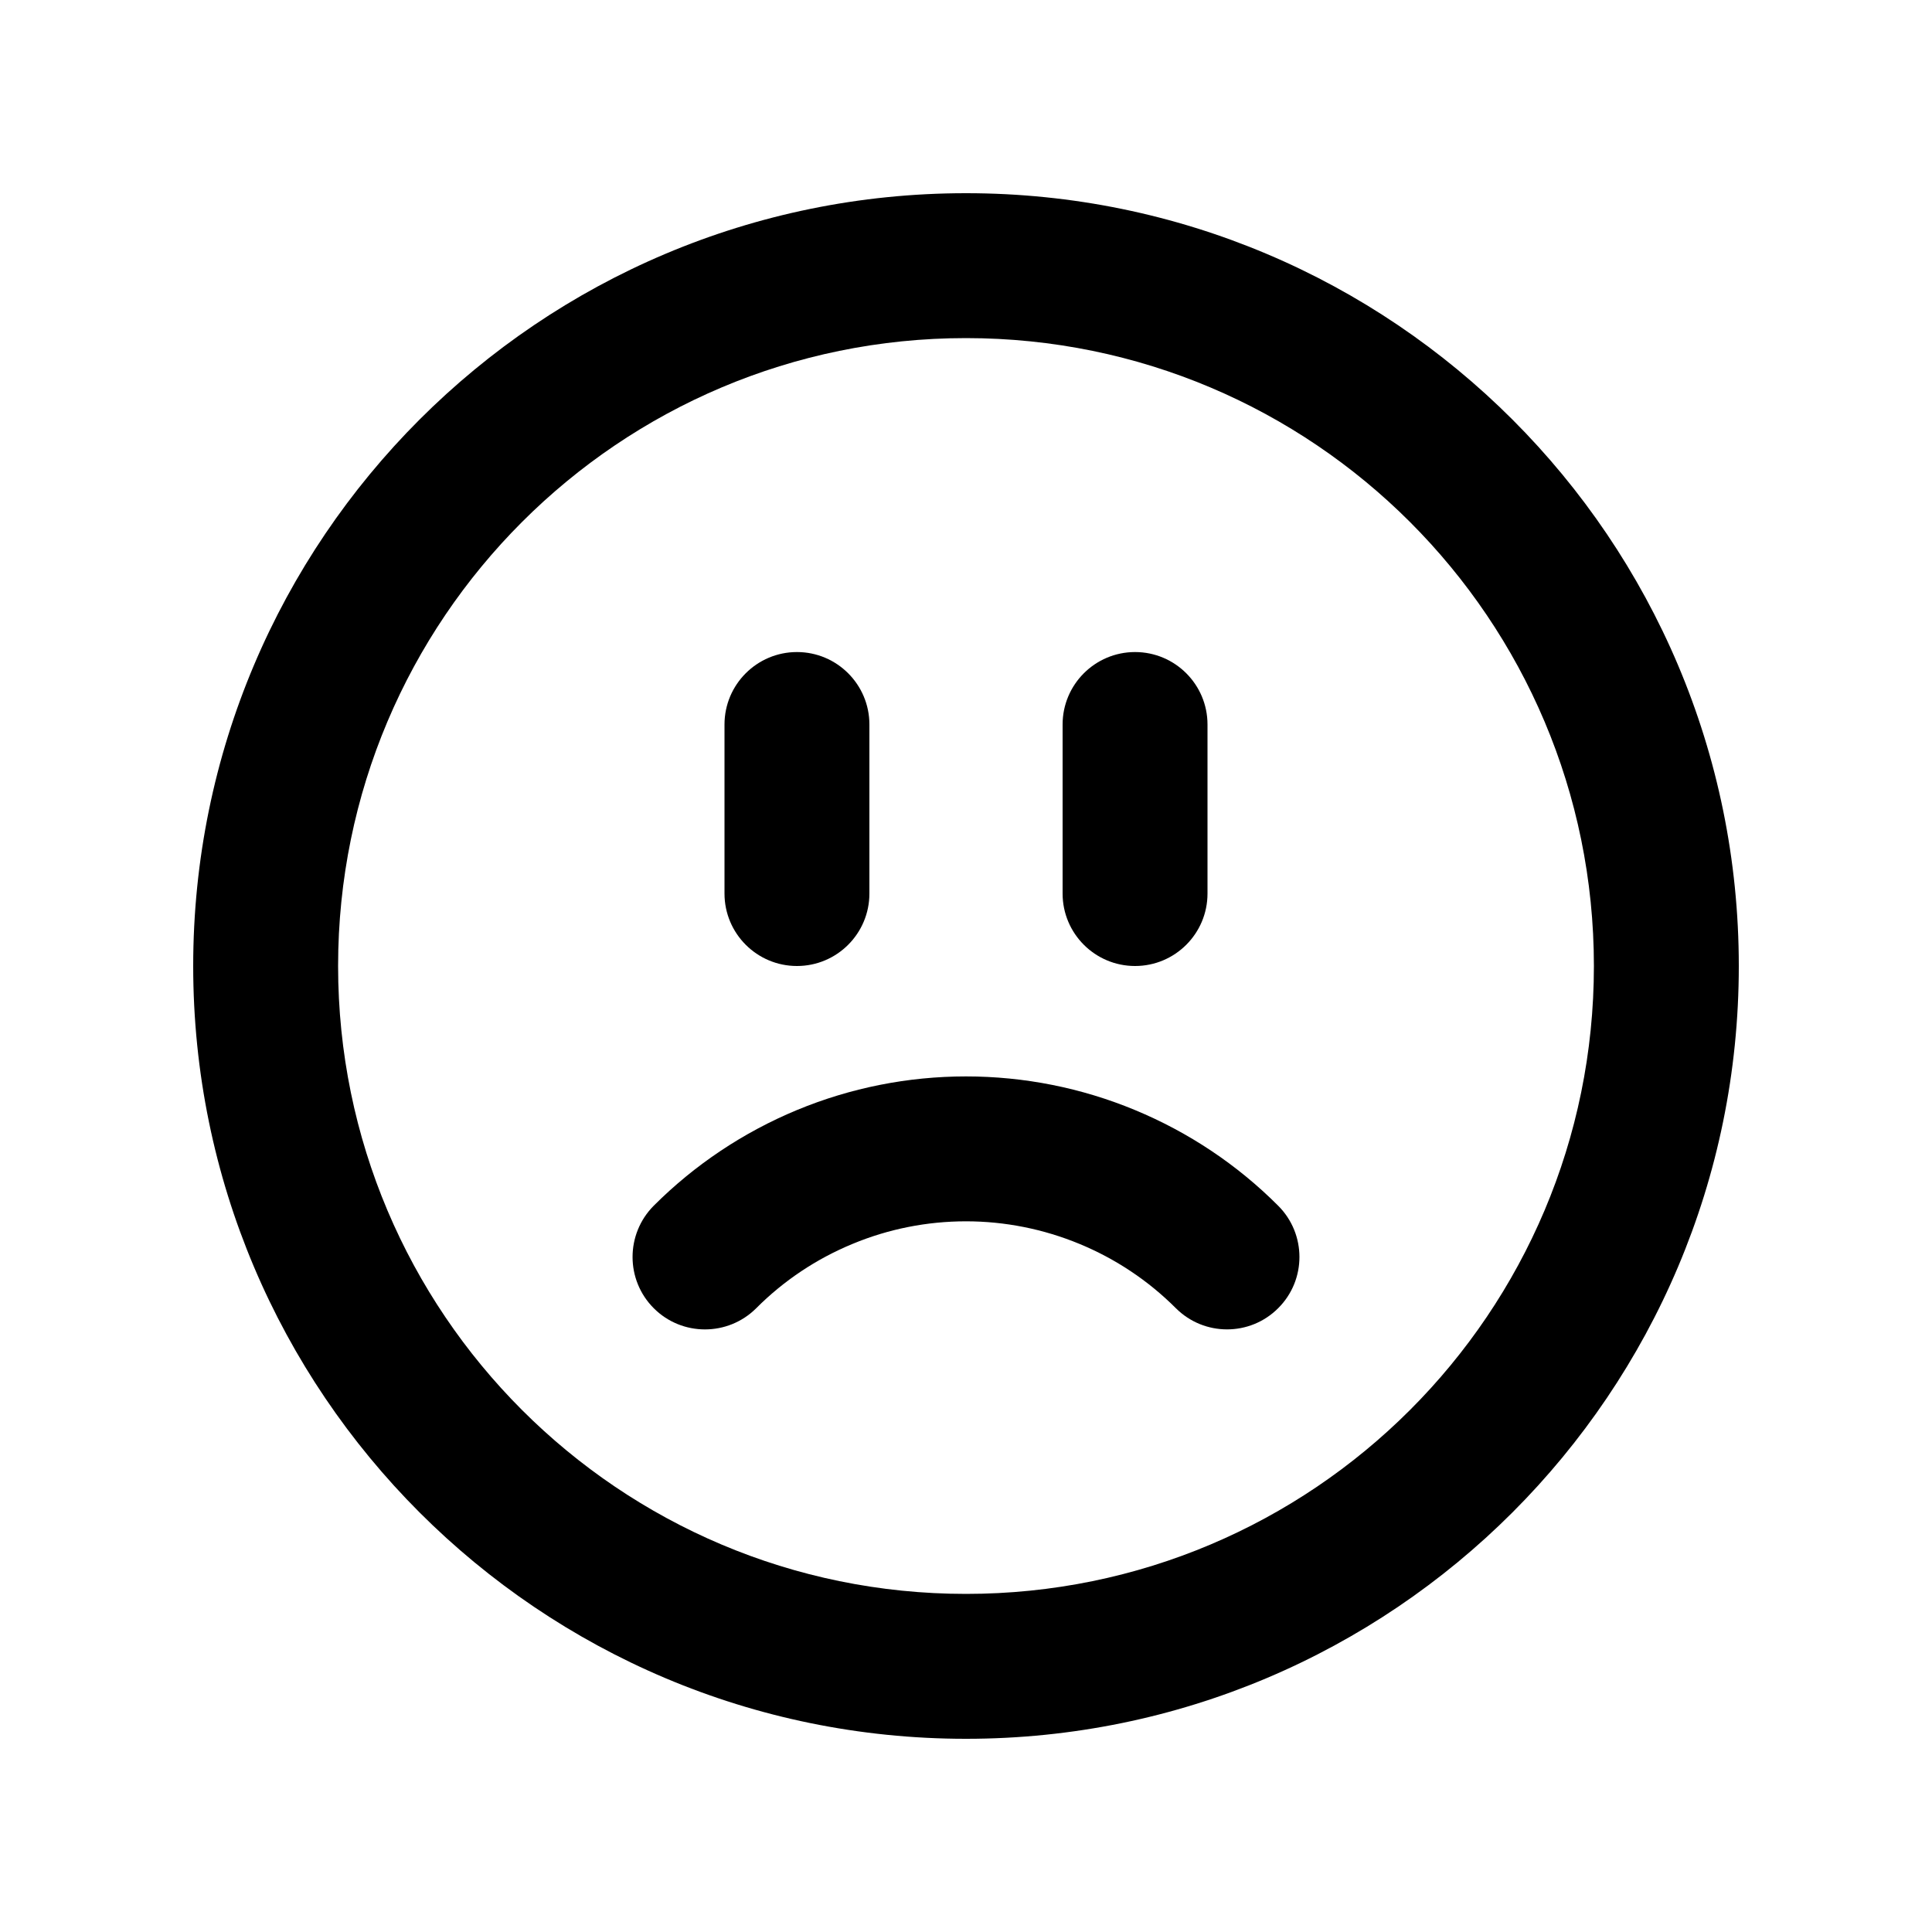 <svg xmlns="http://www.w3.org/2000/svg" viewBox="0 0 20 20"><path d="M8.825 12.877c.372-.155.772-.234 1.175-.234s.803.08 1.175.234c.373.154.712.38.997.665.293.293.768.293 1.06 0 .293-.292.293-.767 0-1.06-.424-.425-.928-.761-1.483-.991-.554-.23-1.149-.348-1.749-.348-.6 0-1.195.118-1.75.348-.554.23-1.058.566-1.482.99-.293.294-.293.769 0 1.062.292.292.767.292 1.06 0 .285-.286.624-.512.997-.666Z"/><path d="M8.25 6.75c.414 0 .75.336.75.75v1.75c0 .414-.336.75-.75.75s-.75-.336-.75-.75v-1.75c0-.414.336-.75.75-.75Z"/><path d="M12.5 7.5c0-.414-.336-.75-.75-.75s-.75.336-.75.75v1.75c0 .414.336.75.75.75s.75-.336.75-.75v-1.75Z"/><path fill-rule="evenodd" d="M18 10c0 4.418-3.582 8-8 8s-8-3.582-8-8 3.582-8 8-8 8 3.582 8 8Zm-1.5 0c0 3.59-2.91 6.5-6.5 6.5s-6.5-2.91-6.5-6.5 2.91-6.5 6.5-6.5 6.5 2.91 6.5 6.5Z"/></svg>